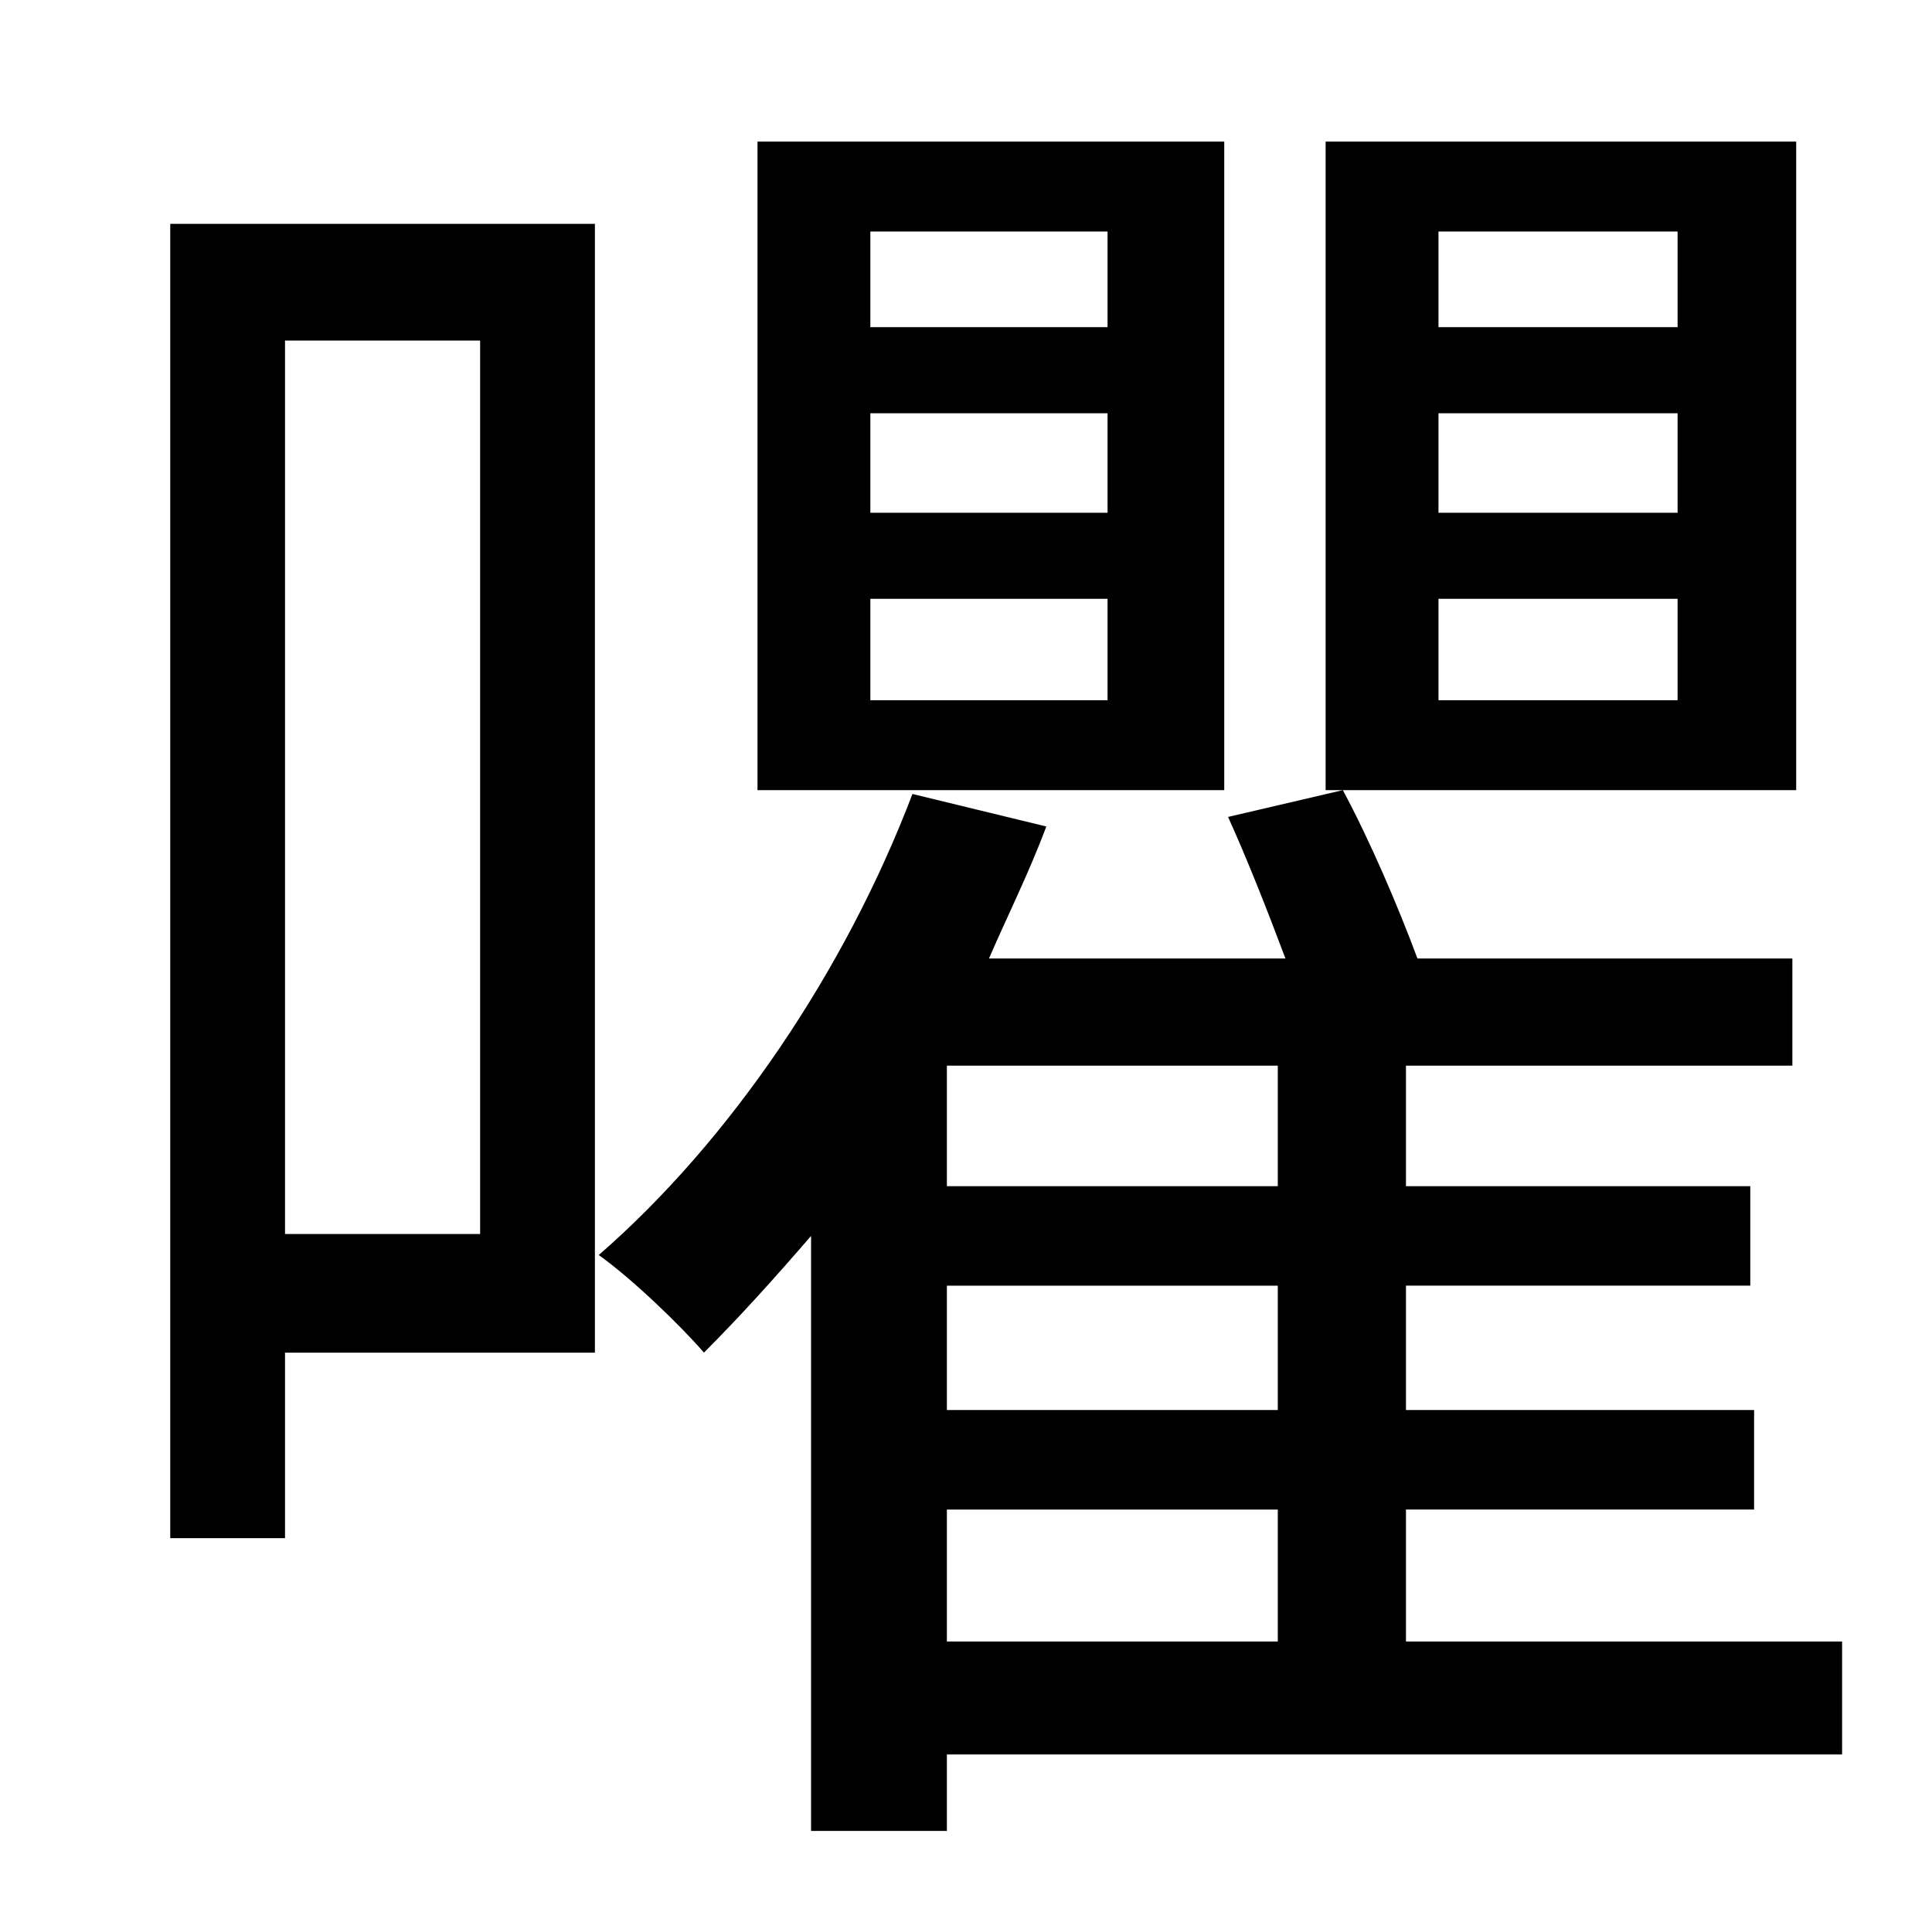 <?xml version="1.0" standalone="no"?>
<!DOCTYPE svg PUBLIC "-//W3C//DTD SVG 1.1//EN" "http://www.w3.org/Graphics/SVG/1.1/DTD/svg11.dtd" >
<svg xmlns="http://www.w3.org/2000/svg" xmlns:xlink="http://www.w3.org/1999/xlink" version="1.1" viewBox="-10 0 1010 1000">
   <path fill="currentColor"
d="M569 171v-50h-124v50h124zM569 268v-52h-124v52h124zM569 366v-53h-124v53h124zM630 74v339h-244v-339h244zM241 178h-102v467h102v-467zM301 117v590h-162v97h-60v-687h222zM867 171v-50h-125v50h125zM867 268v-52h-125v52h125zM867 366v-53h-125v53h125zM929 74v339
h-246v-339h246zM485 789v69h173v-69h-173zM658 620v-63h-173v63h173zM658 737v-65h-173v65h173zM953 858v59h-468v40h-71v-311c-19 22 -37 42 -56 61c-12 -14 -38 -39 -55 -51c69 -60 129 -149 164 -241l70 17c-9 24 -20 46 -30 69h155c-9 -24 -20 -52 -30 -74l60 -14
c14 26 29 61 39 88h196v56h-202v63h180v52h-180v65h182v52h-182v69h228z" />
</svg>
